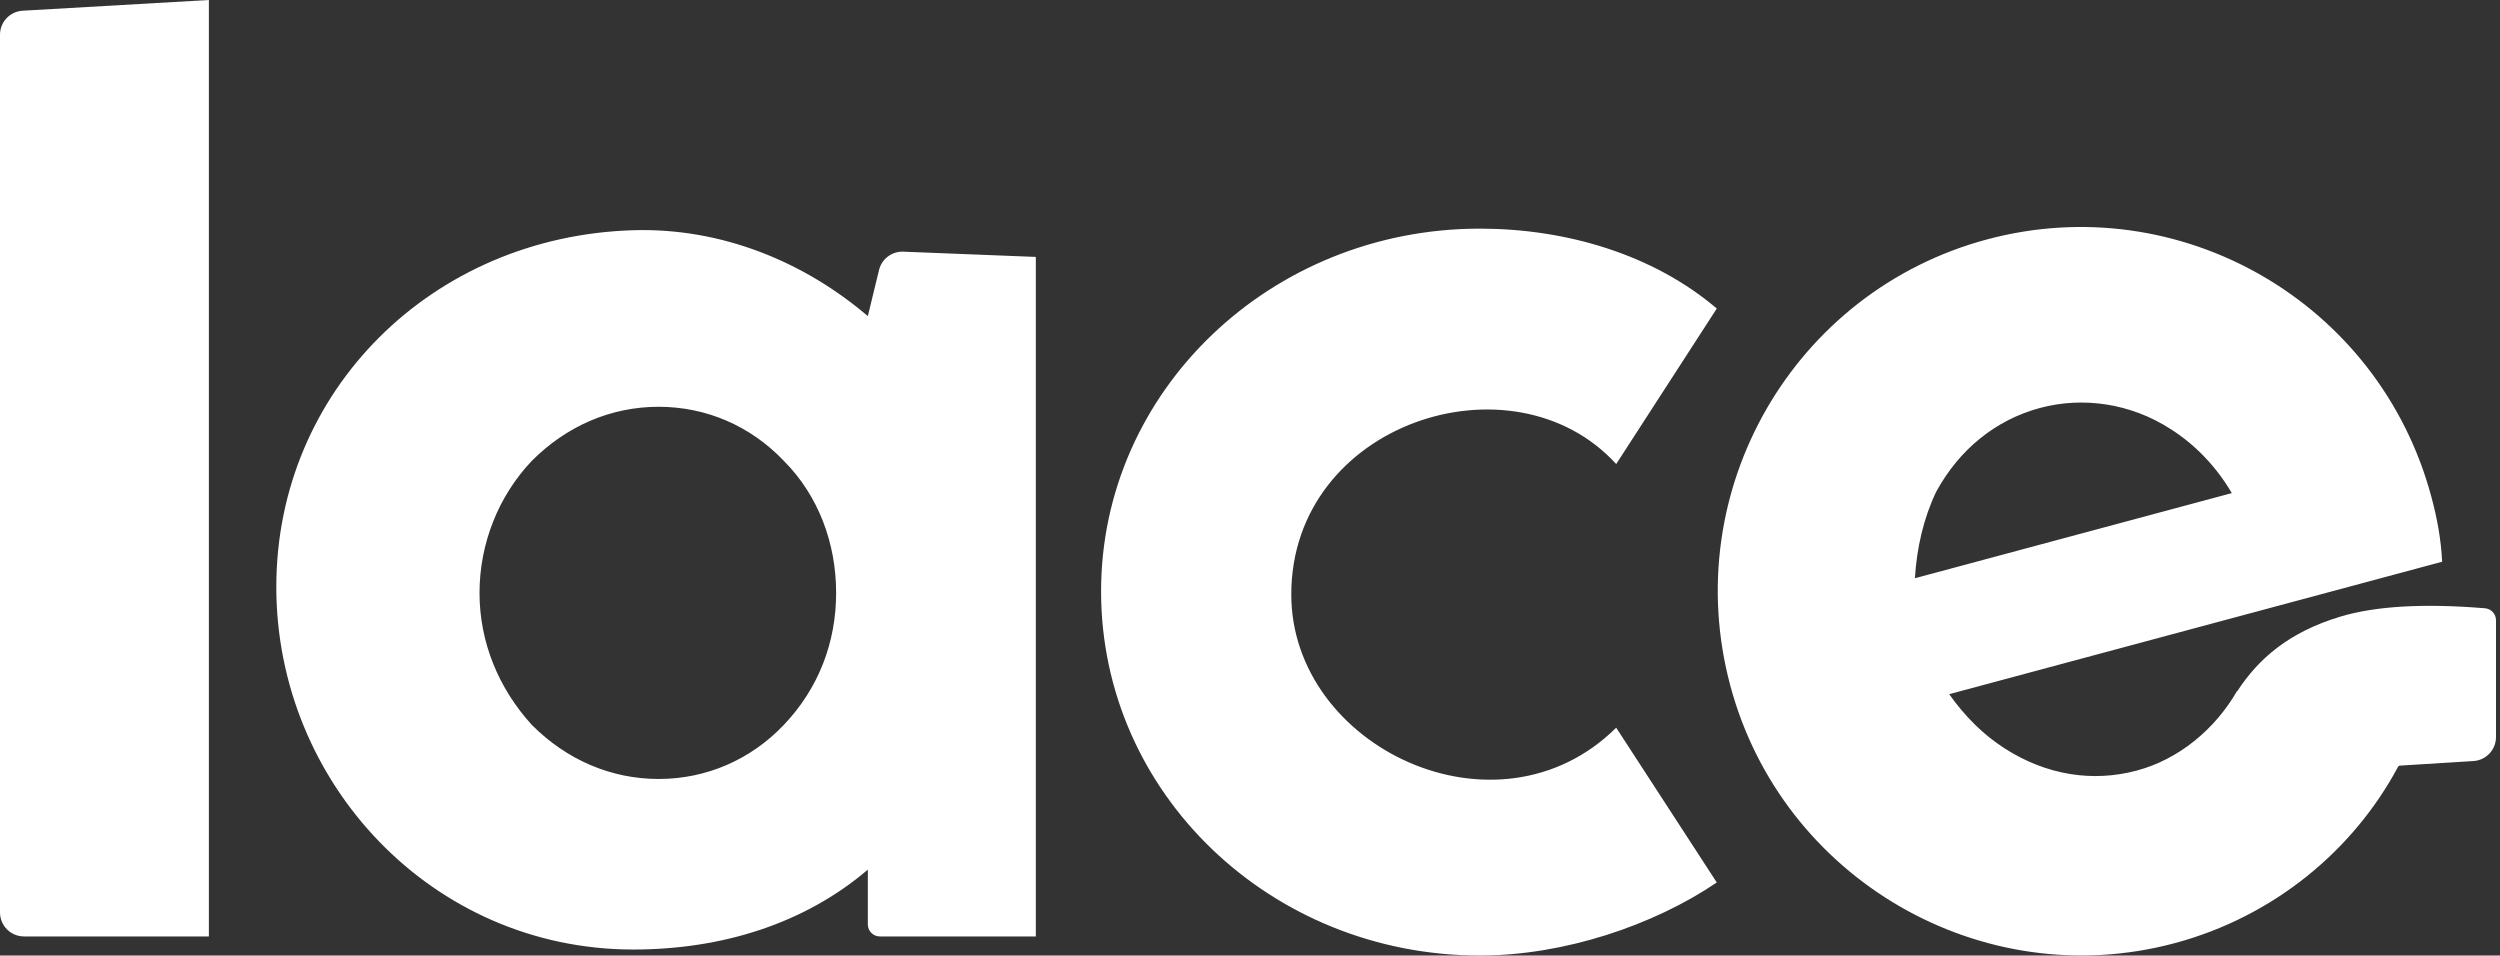 <?xml version="1.0" encoding="UTF-8"?>
<svg width="416px" height="159px" viewBox="0 0 416 159" version="1.1" xmlns="http://www.w3.org/2000/svg" xmlns:xlink="http://www.w3.org/1999/xlink">
    <rect x="0" y="0" width="416" height="159" fill="#333333" stroke="none"/>
    <!-- Generator: Sketch 52.2 (67145) - http://www.bohemiancoding.com/sketch -->
    <title>lace copy 5</title>
    <desc>Created with Sketch.</desc>
    <g id="Page-1" stroke="none" stroke-width="1" fill="none" fill-rule="evenodd">
        <g id="Artboard-Copy-2" transform="translate(-161, -290)" fill="#FFFFFF">
            <path d="M161,441.824 L161,295.776 C161,293.657 162.654,291.905 164.77,291.783 L195.758,290 L195.758,445.824 L165,445.824 C162.791,445.824 161,444.033 161,441.824 Z M311.316,331.88 L333.363,332.751 L333.363,445.824 L307.407,445.824 C306.302,445.824 305.407,444.929 305.407,443.824 L305.407,434.708 C294.858,443.707 281.143,448 266.374,448 C232.879,448 206.978,420.268 206.978,387.655 C206.978,355.042 232.879,329.31 266.374,328.31 C281.136,327.869 294.858,333.603 305.407,342.602 L307.271,334.932 C307.721,333.081 309.413,331.805 311.316,331.88 Z M291.429,410.623 C297.231,404.535 300.132,396.86 300.132,388.655 C300.132,380.45 297.231,372.51 291.429,366.687 C285.891,360.864 278.506,357.688 270.594,357.688 C262.682,357.688 255.297,360.864 249.495,366.687 C243.956,372.51 240.791,380.45 240.791,388.655 C240.791,396.86 243.956,404.535 249.495,410.623 C255.297,416.445 262.682,419.621 270.594,419.621 C278.506,419.621 285.891,416.445 291.429,410.623 Z M446.673,341.34 L429.935,367.217 C412.792,348.425 375.869,360.335 375.869,388.92 C375.869,414.328 410.155,430.676 429.935,411.09 L446.673,436.845 C436.123,443.992 421.232,449 407.254,449 C372.44,449 344.22,422.004 344.22,388.39 C344.22,355.042 372.44,328.045 407.254,328.045 C421.495,328.045 436.025,332.27 446.673,341.34 Z M533.303,404.986 C536.802,399.618 541.889,395.175 550.441,392.605 C556.313,390.84 564.332,390.378 574.499,391.217 L574.499,391.217 C575.536,391.302 576.334,392.169 576.334,393.21 L576.334,412.645 C576.334,414.757 574.691,416.506 572.583,416.637 L560.261,417.404 C560.189,417.459 560.118,417.514 560.048,417.569 C552.596,431.522 539.343,442.517 522.899,446.935 C490.8,455.559 457.524,436.276 448.916,404.064 C440.24,371.596 459.51,338.47 491.609,329.846 C523.708,321.222 556.915,340.249 565.592,372.717 C566.548,376.296 567.182,379.688 567.374,383.472 L485.344,405.511 C487.966,409.191 490.96,412.222 494.582,414.537 C501.503,418.98 509.201,420.2 516.589,418.215 C523.467,416.367 529.526,411.451 533.255,404.969 L533.303,404.986 Z M562.236,416.627 L562.276,416.626 C562.283,416.625 562.289,416.624 562.296,416.623 C562.282,416.625 562.262,416.627 562.236,416.627 Z M479.642,386.218 L532.376,372.05 C529.872,367.791 526.418,364.061 522.15,361.371 C515.552,357.116 507.599,355.965 500.466,357.881 C493.078,359.866 487.02,364.782 483.173,371.843 C481.073,376.244 479.941,381.206 479.642,386.218 Z" id="lace-copy-5"></path>
        </g>
    </g>
</svg>